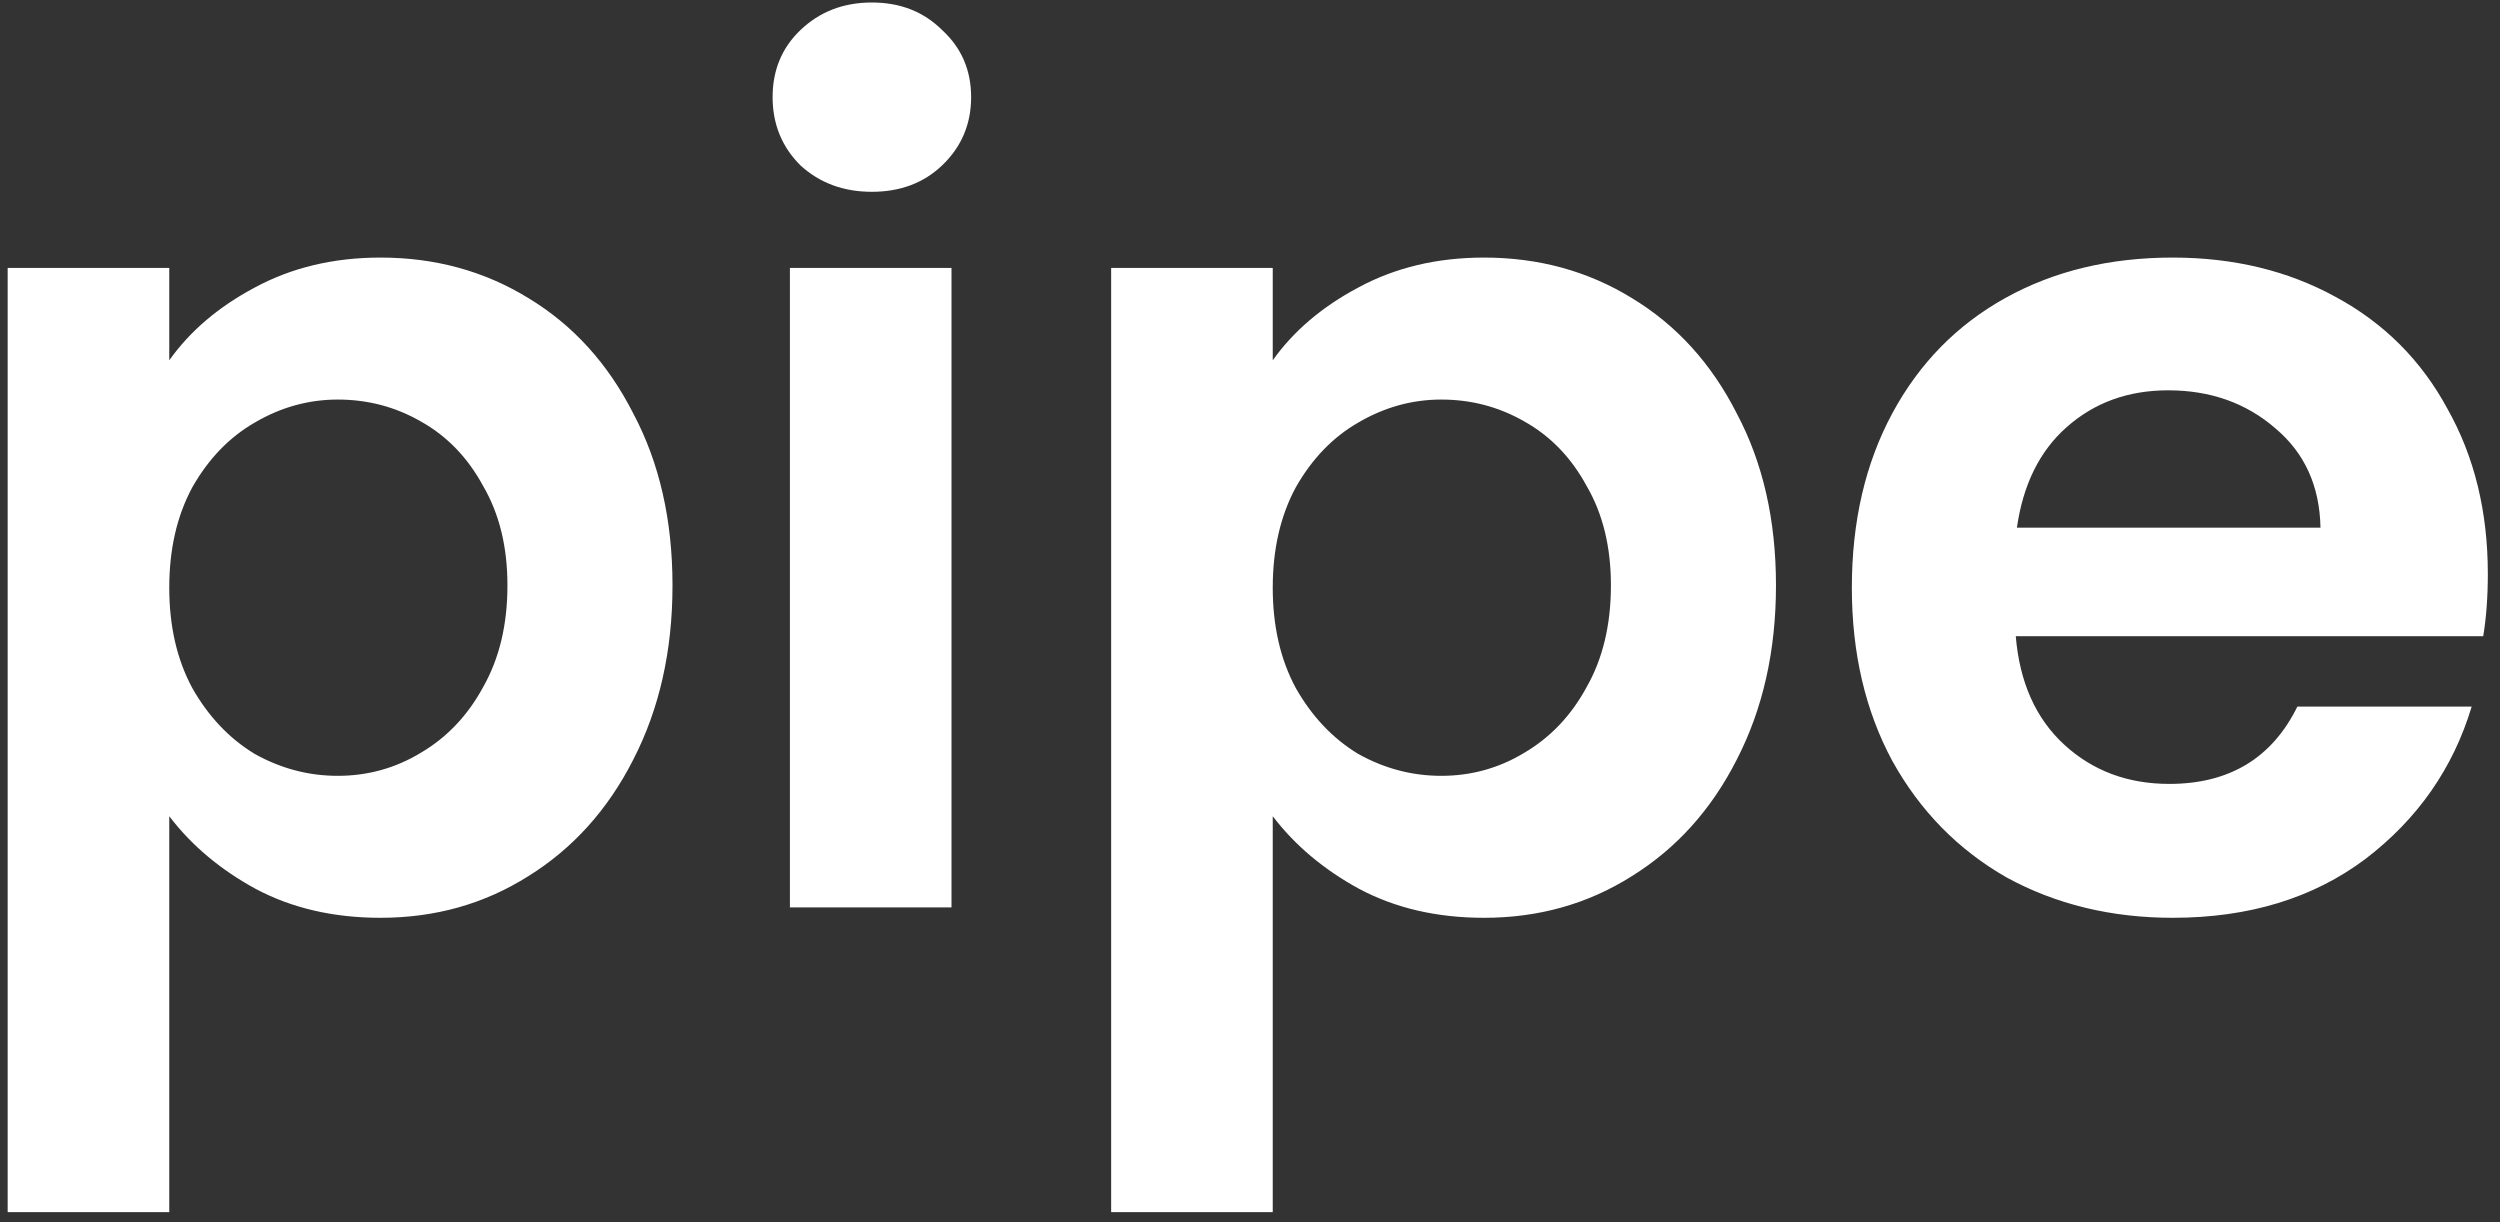 <svg width="135" height="66" viewBox="0 0 135 66" fill="none" xmlns="http://www.w3.org/2000/svg">
<rect x="0" y="0" width="135" height="66" fill="#333333" stroke="none"/>
<path d="M9.14 19.457C10.261 17.878 11.799 16.569 13.752 15.53C15.746 14.45 18.011 13.909 20.546 13.909C23.496 13.909 26.155 14.637 28.523 16.091C30.933 17.545 32.824 19.623 34.195 22.324C35.608 24.983 36.315 28.079 36.315 31.61C36.315 35.142 35.608 38.28 34.195 41.022C32.824 43.723 30.933 45.821 28.523 47.317C26.155 48.813 23.496 49.561 20.546 49.561C18.011 49.561 15.767 49.042 13.814 48.003C11.903 46.964 10.345 45.655 9.14 44.076V65.455H0.414V14.47H9.14V19.457ZM27.402 31.61C27.402 29.533 26.965 27.746 26.093 26.25C25.262 24.713 24.14 23.549 22.727 22.76C21.356 21.971 19.86 21.576 18.239 21.576C16.66 21.576 15.165 21.991 13.752 22.822C12.381 23.612 11.259 24.775 10.386 26.313C9.555 27.85 9.14 29.658 9.14 31.735C9.14 33.813 9.555 35.62 10.386 37.158C11.259 38.695 12.381 39.879 13.752 40.71C15.165 41.5 16.66 41.895 18.239 41.895C19.86 41.895 21.356 41.479 22.727 40.648C24.14 39.817 25.262 38.633 26.093 37.095C26.965 35.558 27.402 33.73 27.402 31.61ZM47.081 10.357C45.543 10.357 44.255 9.879 43.216 8.923C42.219 7.926 41.721 6.7 41.721 5.246C41.721 3.792 42.219 2.587 43.216 1.631C44.255 0.634 45.543 0.135 47.081 0.135C48.618 0.135 49.885 0.634 50.883 1.631C51.922 2.587 52.441 3.792 52.441 5.246C52.441 6.7 51.922 7.926 50.883 8.923C49.885 9.879 48.618 10.357 47.081 10.357ZM51.381 14.47V49H42.655V14.47H51.381ZM68.728 19.457C69.85 17.878 71.388 16.569 73.341 15.53C75.335 14.45 77.6 13.909 80.134 13.909C83.085 13.909 85.744 14.637 88.112 16.091C90.522 17.545 92.413 19.623 93.784 22.324C95.197 24.983 95.903 28.079 95.903 31.61C95.903 35.142 95.197 38.28 93.784 41.022C92.413 43.723 90.522 45.821 88.112 47.317C85.744 48.813 83.085 49.561 80.134 49.561C77.6 49.561 75.356 49.042 73.403 48.003C71.492 46.964 69.933 45.655 68.728 44.076V65.455H60.002V14.47H68.728V19.457ZM86.99 31.61C86.99 29.533 86.554 27.746 85.682 26.25C84.851 24.713 83.729 23.549 82.316 22.76C80.945 21.971 79.449 21.576 77.828 21.576C76.249 21.576 74.754 21.991 73.341 22.822C71.969 23.612 70.848 24.775 69.975 26.313C69.144 27.85 68.728 29.658 68.728 31.735C68.728 33.813 69.144 35.62 69.975 37.158C70.848 38.695 71.969 39.879 73.341 40.71C74.754 41.5 76.249 41.895 77.828 41.895C79.449 41.895 80.945 41.479 82.316 40.648C83.729 39.817 84.851 38.633 85.682 37.095C86.554 35.558 86.99 33.73 86.99 31.61ZM134.343 30.987C134.343 32.234 134.26 33.356 134.094 34.353H108.851C109.059 36.846 109.931 38.799 111.469 40.212C113.006 41.624 114.897 42.331 117.141 42.331C120.382 42.331 122.688 40.939 124.059 38.155H133.471C132.473 41.479 130.562 44.221 127.736 46.382C124.911 48.501 121.441 49.561 117.328 49.561C114.003 49.561 111.012 48.834 108.352 47.38C105.735 45.884 103.678 43.785 102.182 41.084C100.728 38.383 100 35.267 100 31.735C100 28.162 100.728 25.024 102.182 22.324C103.636 19.623 105.672 17.545 108.29 16.091C110.908 14.637 113.92 13.909 117.328 13.909C120.61 13.909 123.54 14.616 126.116 16.029C128.734 17.441 130.749 19.457 132.162 22.074C133.616 24.651 134.343 27.622 134.343 30.987ZM125.306 28.494C125.264 26.25 124.454 24.464 122.875 23.134C121.296 21.763 119.364 21.077 117.078 21.077C114.918 21.077 113.089 21.742 111.593 23.072C110.139 24.36 109.246 26.167 108.913 28.494H125.306Z" fill="white"/>
</svg>
